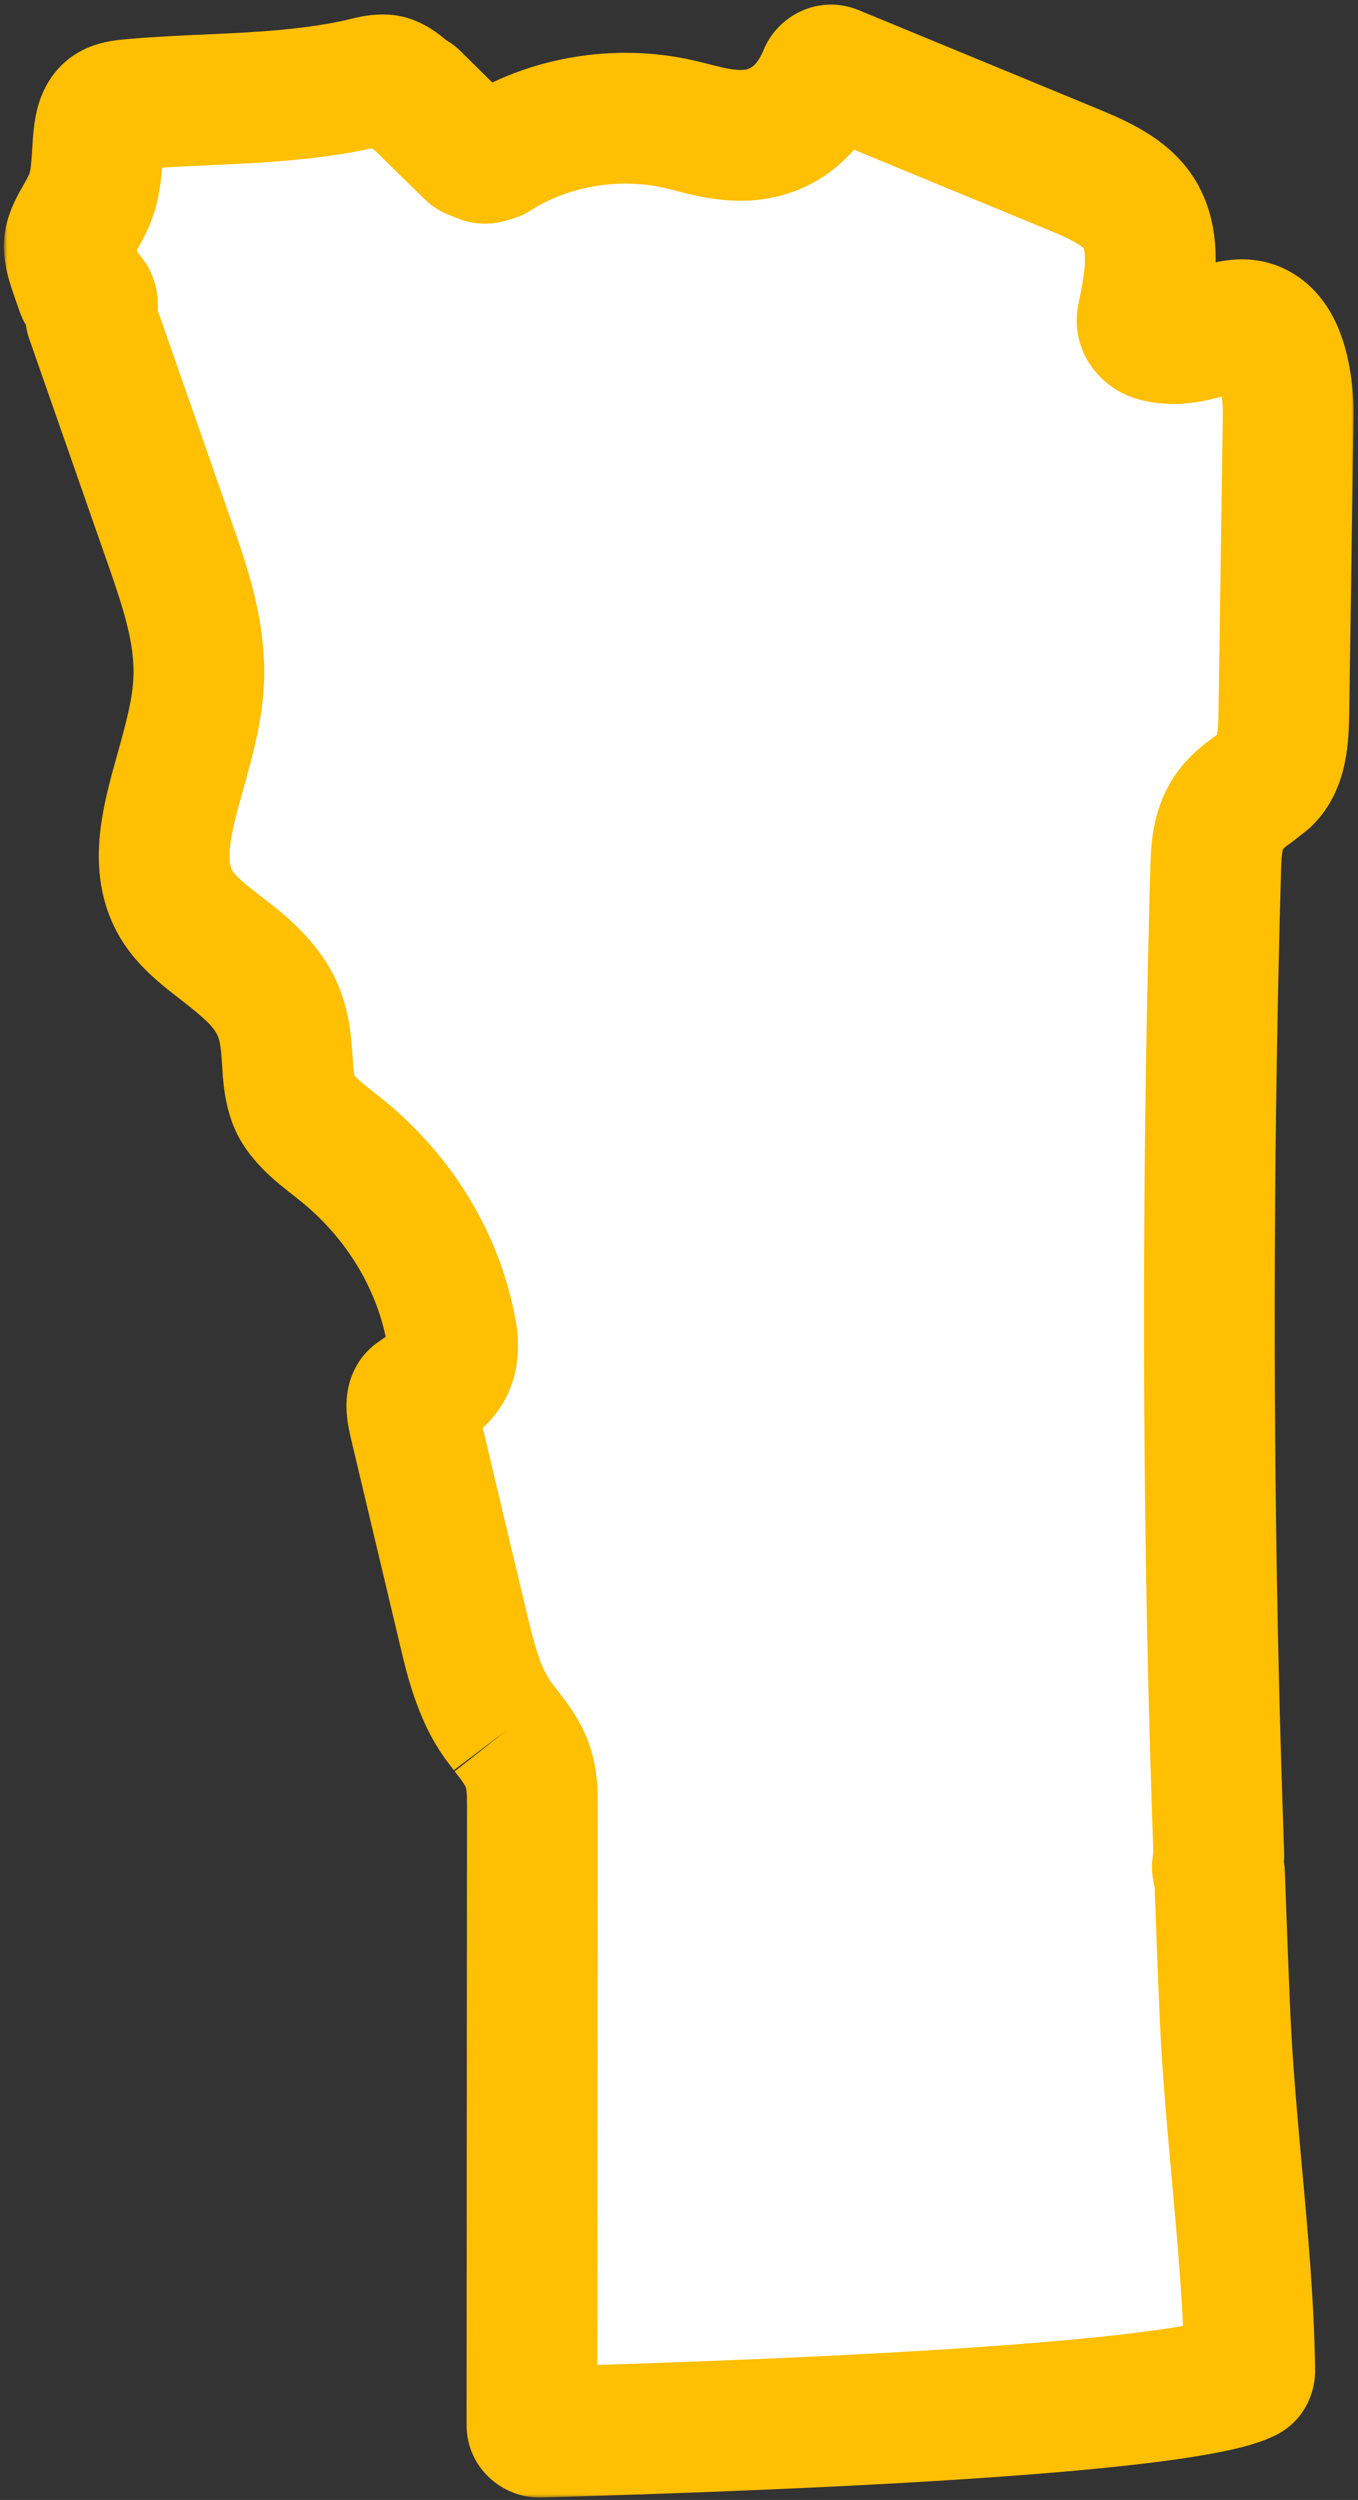 <svg width="187" height="344" viewBox="0 0 187 344" fill="none" xmlns="http://www.w3.org/2000/svg">
<rect x="0" y="0" width="187" height="344" fill="#333333" stroke="none"/>
<mask id="path-1-outside-1_1088_25030" maskUnits="userSpaceOnUse" x="0.545" y="-0.303" width="186" height="344" fill="black">
<rect fill="white" x="0.545" y="-0.303" width="186" height="344"/>
<path d="M69.677 238.168C70.819 239.615 71.987 241.119 72.652 243.014C73.307 244.9 73.307 246.803 73.307 248.486L73.246 333.668C73.245 334.231 73.733 334.683 74.296 334.667C150.527 332.478 167.96 328.904 171.652 327.032C171.948 326.882 172.099 326.571 172.094 326.239C171.971 317.132 171.129 307.862 170.303 298.881C169.684 291.929 169.029 284.741 168.701 277.643C168.412 271.07 168.167 264.425 167.93 257.779C167.925 257.626 167.872 257.478 167.779 257.356V257.356C167.661 257.2 167.609 257.004 167.635 256.81L167.822 255.399C167.83 255.344 167.832 255.288 167.83 255.233C167.477 244.999 167.169 234.725 166.966 224.5C166.257 189.643 166.417 154.29 167.408 119.442C167.488 116.441 167.727 113.547 169.71 111.116C170.596 110.034 171.694 109.246 172.659 108.554L174.359 107.205C176.51 105.099 176.74 101.619 176.794 97.944L177.387 57.103C177.404 55.875 177.387 45.11 171.357 44.695C170.082 44.581 168.577 45.053 167.001 45.532C164.61 46.256 161.883 47.086 159.006 46.224C157.802 45.866 157.084 44.744 157.323 43.605C158.474 38.198 159.351 32.588 156.385 28.71C154.322 26.018 150.568 24.465 147.256 23.099L114.821 9.718C114.293 9.5 113.691 9.772 113.473 10.3C111.246 15.69 107.632 17.778 104.42 18.4C101.18 19.026 98.054 18.237 95.309 17.53L93.494 17.083C84.945 15.134 75.522 16.723 68.286 21.345C68.204 21.398 68.115 21.438 68.021 21.465L67.056 21.744C66.844 21.806 66.616 21.795 66.41 21.713L65.107 21.197C64.985 21.148 64.873 21.076 64.779 20.985C62.221 18.502 59.655 15.989 57.105 13.453C57.005 13.354 56.885 13.276 56.752 13.226L56.588 13.165C56.472 13.121 56.364 13.055 56.272 12.973C53.681 10.667 53.265 10.673 50.029 11.448C46.975 12.164 43.601 12.684 39.395 13.074C35.774 13.416 32.126 13.578 28.487 13.741C25.14 13.895 21.802 14.042 18.464 14.334C17.349 14.432 16.198 14.53 15.436 14.928C13.798 15.79 13.604 17.814 13.418 21.05C13.302 22.977 13.196 24.97 12.541 26.864C12.16 27.954 11.576 28.994 10.992 30.027C10.372 31.116 9.787 32.141 9.61 33.125C9.345 34.588 9.938 36.279 10.513 37.922L11.212 39.928C11.303 40.189 11.498 40.401 11.75 40.513L12.037 40.64C12.153 40.692 12.261 40.764 12.342 40.864C12.82 41.459 12.841 42.18 12.58 42.851C12.475 43.123 12.437 43.422 12.533 43.696L23.378 74.714C25.424 80.576 27.744 87.203 27.345 94C27.115 98.025 25.973 102.09 24.884 106.009C22.891 113.091 21.023 119.783 24.733 125.125C26.105 127.109 28.195 128.727 30.417 130.451C33.508 132.849 36.704 135.329 38.289 139.078C39.263 141.395 39.422 143.761 39.573 146.054C39.714 148.257 39.856 150.331 40.724 152.054C41.733 154.047 43.716 155.624 45.815 157.291L47.373 158.535C55.058 164.869 60.273 173.496 62.062 182.822C62.425 184.7 62.646 187.115 61.097 189.107C60.309 190.123 59.246 190.741 58.379 191.245L57.161 192.102C57.088 192.154 57.02 192.214 56.971 192.289C56.5 193.023 56.74 194.408 57.068 195.807L63.744 223.89C64.798 228.338 65.896 232.932 68.543 236.664L69.677 238.168"/>
</mask>
<path d="M69.677 238.168C70.819 239.615 71.987 241.119 72.652 243.014C73.307 244.9 73.307 246.803 73.307 248.486L73.246 333.668C73.245 334.231 73.733 334.683 74.296 334.667C150.527 332.478 167.96 328.904 171.652 327.032C171.948 326.882 172.099 326.571 172.094 326.239C171.971 317.132 171.129 307.862 170.303 298.881C169.684 291.929 169.029 284.741 168.701 277.643C168.412 271.07 168.167 264.425 167.93 257.779C167.925 257.626 167.872 257.478 167.779 257.356V257.356C167.661 257.2 167.609 257.004 167.635 256.81L167.822 255.399C167.83 255.344 167.832 255.288 167.83 255.233C167.477 244.999 167.169 234.725 166.966 224.5C166.257 189.643 166.417 154.29 167.408 119.442C167.488 116.441 167.727 113.547 169.71 111.116C170.596 110.034 171.694 109.246 172.659 108.554L174.359 107.205C176.51 105.099 176.74 101.619 176.794 97.944L177.387 57.103C177.404 55.875 177.387 45.11 171.357 44.695C170.082 44.581 168.577 45.053 167.001 45.532C164.61 46.256 161.883 47.086 159.006 46.224C157.802 45.866 157.084 44.744 157.323 43.605C158.474 38.198 159.351 32.588 156.385 28.71C154.322 26.018 150.568 24.465 147.256 23.099L114.821 9.718C114.293 9.5 113.691 9.772 113.473 10.3C111.246 15.69 107.632 17.778 104.42 18.4C101.18 19.026 98.054 18.237 95.309 17.53L93.494 17.083C84.945 15.134 75.522 16.723 68.286 21.345C68.204 21.398 68.115 21.438 68.021 21.465L67.056 21.744C66.844 21.806 66.616 21.795 66.41 21.713L65.107 21.197C64.985 21.148 64.873 21.076 64.779 20.985C62.221 18.502 59.655 15.989 57.105 13.453C57.005 13.354 56.885 13.276 56.752 13.226L56.588 13.165C56.472 13.121 56.364 13.055 56.272 12.973C53.681 10.667 53.265 10.673 50.029 11.448C46.975 12.164 43.601 12.684 39.395 13.074C35.774 13.416 32.126 13.578 28.487 13.741C25.14 13.895 21.802 14.042 18.464 14.334C17.349 14.432 16.198 14.53 15.436 14.928C13.798 15.79 13.604 17.814 13.418 21.05C13.302 22.977 13.196 24.97 12.541 26.864C12.16 27.954 11.576 28.994 10.992 30.027C10.372 31.116 9.787 32.141 9.61 33.125C9.345 34.588 9.938 36.279 10.513 37.922L11.212 39.928C11.303 40.189 11.498 40.401 11.75 40.513L12.037 40.64C12.153 40.692 12.261 40.764 12.342 40.864C12.82 41.459 12.841 42.18 12.58 42.851C12.475 43.123 12.437 43.422 12.533 43.696L23.378 74.714C25.424 80.576 27.744 87.203 27.345 94C27.115 98.025 25.973 102.09 24.884 106.009C22.891 113.091 21.023 119.783 24.733 125.125C26.105 127.109 28.195 128.727 30.417 130.451C33.508 132.849 36.704 135.329 38.289 139.078C39.263 141.395 39.422 143.761 39.573 146.054C39.714 148.257 39.856 150.331 40.724 152.054C41.733 154.047 43.716 155.624 45.815 157.291L47.373 158.535C55.058 164.869 60.273 173.496 62.062 182.822C62.425 184.7 62.646 187.115 61.097 189.107C60.309 190.123 59.246 190.741 58.379 191.245L57.161 192.102C57.088 192.154 57.02 192.214 56.971 192.289C56.5 193.023 56.74 194.408 57.068 195.807L63.744 223.89C64.798 228.338 65.896 232.932 68.543 236.664L69.677 238.168" fill="white"/>
<path d="M72.652 243.014L81.145 240.037L81.149 240.049L81.153 240.061L72.652 243.014ZM73.307 248.486L82.307 248.486L82.307 248.493L73.307 248.486ZM170.303 298.881L161.341 299.705L161.34 299.692L161.339 299.68L170.303 298.881ZM168.701 277.643L159.71 278.058L159.71 278.048L159.71 278.038L168.701 277.643ZM166.966 224.5L175.964 224.317L175.964 224.322L166.966 224.5ZM167.408 119.442L176.405 119.681L176.405 119.689L176.405 119.698L167.408 119.442ZM169.71 111.116L162.737 105.426L162.742 105.42L162.747 105.414L169.71 111.116ZM172.659 108.554L178.255 115.603L178.08 115.742L177.899 115.872L172.659 108.554ZM174.359 107.205L180.654 113.637L180.32 113.963L179.955 114.254L174.359 107.205ZM176.794 97.944L167.795 97.814L167.795 97.813L176.794 97.944ZM177.387 57.103L186.386 57.232L186.386 57.233L177.387 57.103ZM171.357 44.695L170.74 53.674L170.648 53.667L170.557 53.659L171.357 44.695ZM167.001 45.532L169.622 54.142L169.608 54.146L167.001 45.532ZM159.006 46.224L161.569 37.596L161.578 37.599L161.588 37.602L159.006 46.224ZM157.323 43.605L148.516 41.755L148.518 41.743L148.521 41.731L157.323 43.605ZM156.385 28.71L163.528 23.234L163.534 23.242L156.385 28.71ZM147.256 23.099L143.824 31.419L143.824 31.419L147.256 23.099ZM104.42 18.4L106.132 27.235L106.127 27.236L104.42 18.4ZM95.309 17.53L97.462 8.791L97.509 8.803L97.555 8.815L95.309 17.53ZM93.494 17.083L95.494 8.308L95.571 8.325L95.647 8.344L93.494 17.083ZM50.029 11.448L52.125 20.201L52.103 20.206L52.082 20.211L50.029 11.448ZM39.395 13.074L38.55 4.114L38.564 4.113L39.395 13.074ZM28.487 13.741L28.072 4.75L28.085 4.75L28.487 13.741ZM18.464 14.334L19.25 23.3L19.248 23.3L18.464 14.334ZM15.436 14.928L11.245 6.963L11.255 6.958L11.264 6.954L15.436 14.928ZM13.418 21.05L22.403 21.567L22.402 21.577L22.401 21.587L13.418 21.05ZM12.541 26.864L21.047 29.806L21.042 29.819L21.037 29.833L12.541 26.864ZM10.992 30.027L18.824 34.459L18.819 34.468L18.814 34.477L10.992 30.027ZM9.61 33.125L18.468 34.719L18.466 34.732L9.61 33.125ZM10.513 37.922L19.007 34.946L19.01 34.953L19.012 34.961L10.513 37.922ZM23.378 74.714L31.874 71.743L31.876 71.749L23.378 74.714ZM27.345 94L18.36 93.486L18.36 93.474L27.345 94ZM24.884 106.009L33.555 108.419L33.551 108.433L33.547 108.447L24.884 106.009ZM24.733 125.125L32.125 119.991L32.13 119.998L32.135 120.005L24.733 125.125ZM30.417 130.451L35.933 123.339L35.936 123.341L30.417 130.451ZM38.289 139.078L46.578 135.573L46.582 135.582L46.586 135.59L38.289 139.078ZM39.573 146.054L48.553 145.464L48.554 145.476L39.573 146.054ZM40.724 152.054L32.695 156.122L32.69 156.112L32.685 156.101L40.724 152.054ZM45.815 157.291L51.413 150.243L51.421 150.25L51.43 150.257L45.815 157.291ZM47.373 158.535L52.988 151.501L53.043 151.545L53.097 151.589L47.373 158.535ZM62.062 182.822L53.225 184.529L53.223 184.517L62.062 182.822ZM61.097 189.107L53.984 183.592L53.993 183.581L61.097 189.107ZM58.379 191.245L53.197 183.886L53.518 183.66L53.858 183.463L58.379 191.245ZM57.068 195.807L48.312 197.888L48.309 197.875L48.306 197.862L57.068 195.807ZM63.744 223.89L72.5 221.809L72.502 221.816L63.744 223.89ZM68.543 236.664L61.355 242.08L61.278 241.977L61.203 241.871L68.543 236.664ZM57.161 192.102L62.343 199.461L57.161 192.102ZM56.971 192.289L49.398 187.426L56.971 192.289ZM12.58 42.851L20.971 46.107L12.58 42.851ZM12.533 43.696L4.037 46.667L12.533 43.696ZM12.037 40.64L8.378 48.863L12.037 40.64ZM12.342 40.864L19.356 35.225L12.342 40.864ZM11.212 39.928L19.711 36.968L11.212 39.928ZM11.75 40.513L8.091 48.736L11.75 40.513ZM67.056 21.744L64.557 13.098L67.056 21.744ZM66.41 21.713L69.725 13.346L66.41 21.713ZM171.652 327.032L167.582 319.005L171.652 327.032ZM172.094 326.239L181.094 326.117L172.094 326.239ZM68.286 21.345L63.441 13.761L68.286 21.345ZM68.021 21.465L70.521 30.111L68.021 21.465ZM114.821 9.718L111.389 18.038L114.821 9.718ZM113.473 10.3L105.155 6.864L113.473 10.3ZM65.107 21.197L68.422 12.83L65.107 21.197ZM64.779 20.985L58.511 27.443L64.779 20.985ZM57.105 13.453L63.452 7.072L57.105 13.453ZM56.752 13.226L59.922 4.803L56.752 13.226ZM167.93 257.779L158.936 258.099L167.93 257.779ZM167.635 256.81L176.556 257.997L167.635 256.81ZM56.588 13.165L53.418 21.588L56.588 13.165ZM56.272 12.973L62.254 6.249L56.272 12.973ZM167.822 255.399L176.744 256.586L167.822 255.399ZM167.83 255.233L176.825 254.922L167.83 255.233ZM73.246 333.668L82.246 333.674L73.246 333.668ZM76.742 232.592C77.803 233.937 79.917 236.533 81.145 240.037L64.158 245.991C64.128 245.904 64.046 245.71 63.806 245.342C63.539 244.932 63.201 244.49 62.612 243.744L76.742 232.592ZM81.153 240.061C82.379 243.589 82.307 246.975 82.307 248.486H64.307C64.307 247.594 64.301 247.086 64.26 246.623C64.223 246.205 64.169 246.024 64.15 245.967L81.153 240.061ZM82.307 248.493L82.246 333.674L64.246 333.661L64.307 248.48L82.307 248.493ZM74.038 325.671C112.068 324.579 135.25 323.145 149.301 321.773C156.333 321.087 160.949 320.428 163.93 319.864C167.115 319.261 167.85 318.869 167.582 319.005L175.722 335.059C173.608 336.131 170.779 336.888 167.275 337.55C163.567 338.252 158.368 338.974 151.051 339.688C136.404 341.118 112.755 342.567 74.555 343.664L74.038 325.671ZM163.095 326.361C162.977 317.662 162.171 308.738 161.341 299.705L179.266 298.058C180.086 306.986 180.964 316.602 181.094 326.117L163.095 326.361ZM161.339 299.68C160.724 292.779 160.049 285.387 159.71 278.058L177.691 277.228C178.008 284.096 178.644 291.079 179.268 298.082L161.339 299.68ZM159.71 278.038C159.419 271.426 159.172 264.75 158.936 258.099L176.924 257.459C177.161 264.1 177.405 270.714 177.692 277.248L159.71 278.038ZM158.713 255.623L158.901 254.212L176.744 256.586L176.556 257.997L158.713 255.623ZM158.836 255.543C158.482 245.284 158.172 234.964 157.967 224.679L175.964 224.322C176.166 234.487 176.473 244.714 176.825 254.922L158.836 255.543ZM157.967 224.683C157.256 189.677 157.416 154.178 158.412 119.186L176.405 119.698C175.417 154.403 175.258 189.609 175.964 224.317L157.967 224.683ZM158.411 119.203C158.491 116.216 158.64 110.447 162.737 105.426L176.684 116.805C176.747 116.727 176.701 116.707 176.623 117.053C176.515 117.532 176.443 118.247 176.405 119.681L158.411 119.203ZM162.747 105.414C164.495 103.278 166.557 101.854 167.419 101.237L177.899 115.872C177.39 116.236 177.122 116.433 176.894 116.621C176.689 116.791 176.646 116.852 176.674 116.817L162.747 105.414ZM167.063 101.506L168.763 100.156L179.955 114.254L178.255 115.603L167.063 101.506ZM168.063 100.773C167.415 101.407 167.431 101.907 167.554 101.32C167.612 101.041 167.672 100.622 167.716 100.003C167.761 99.383 167.782 98.677 167.795 97.814L185.793 98.074C185.766 99.923 185.7 102.483 185.172 105.005C184.629 107.604 183.454 110.896 180.654 113.637L168.063 100.773ZM167.795 97.813L168.388 56.972L186.386 57.233L185.793 98.074L167.795 97.813ZM168.388 56.973C168.389 56.862 168.394 56.248 168.328 55.409C168.26 54.542 168.131 53.632 167.931 52.866C167.706 52.004 167.54 51.903 167.754 52.178C167.902 52.367 168.238 52.736 168.818 53.073C169.431 53.431 170.11 53.63 170.74 53.674L171.975 35.716C176.524 36.029 179.848 38.422 181.937 41.094C183.85 43.542 184.817 46.287 185.348 48.321C186.417 52.418 186.398 56.395 186.386 57.232L168.388 56.973ZM170.557 53.659C170.933 53.693 171.192 53.672 171.287 53.663C171.381 53.653 171.381 53.646 171.254 53.675C171.127 53.703 170.939 53.751 170.651 53.834C170.354 53.919 170.046 54.013 169.622 54.142L164.38 36.922C165.296 36.644 168.738 35.425 172.157 35.73L170.557 53.659ZM169.608 54.146C167.58 54.761 162.276 56.598 156.423 54.845L161.588 37.602C161.462 37.564 161.493 37.623 161.922 37.562C162.469 37.484 163.097 37.311 164.393 36.918L169.608 54.146ZM156.443 54.851C151.27 53.314 147.205 47.995 148.516 41.755L166.131 45.455C166.963 41.492 164.333 38.417 161.569 37.596L156.443 54.851ZM148.521 41.731C149.091 39.054 149.403 37.126 149.398 35.611C149.394 34.184 149.102 34.002 149.236 34.177L163.534 23.242C166.634 27.296 167.387 31.859 167.398 35.557C167.409 39.169 166.707 42.75 166.126 45.479L148.521 41.731ZM149.242 34.185C149.264 34.214 148.994 33.873 147.915 33.273C146.839 32.675 145.562 32.136 143.824 31.419L150.688 14.779C152.262 15.428 154.518 16.349 156.663 17.542C158.804 18.733 161.442 20.514 163.528 23.234L149.242 34.185ZM143.824 31.419L111.389 18.038L118.253 1.399L150.689 14.78L143.824 31.419ZM121.791 13.736C118.369 22.02 112.207 26.059 106.132 27.235L102.709 9.564C103.07 9.494 103.378 9.364 103.676 9.124C103.959 8.896 104.557 8.31 105.155 6.864L121.791 13.736ZM106.127 27.236C100.612 28.302 95.578 26.893 93.063 26.245L97.555 8.815C98.975 9.18 99.956 9.42 100.887 9.546C101.76 9.665 102.321 9.639 102.713 9.563L106.127 27.236ZM93.156 26.268L91.341 25.821L95.647 8.344L97.462 8.791L93.156 26.268ZM91.494 25.858C85.233 24.431 78.284 25.638 73.131 28.93L63.441 13.761C72.759 7.808 84.658 5.838 95.494 8.308L91.494 25.858ZM70.521 30.111L69.556 30.39L64.557 13.098L65.522 12.819L70.521 30.111ZM63.095 30.081L61.792 29.564L68.422 12.83L69.725 13.346L63.095 30.081ZM58.511 27.443C55.934 24.942 53.341 22.402 50.759 19.835L63.452 7.072C65.97 9.576 68.508 12.062 71.048 14.527L58.511 27.443ZM53.582 21.649L53.418 21.588L59.758 4.741L59.922 4.803L53.582 21.649ZM50.29 19.697C50.002 19.441 49.808 19.273 49.669 19.159C49.528 19.043 49.505 19.032 49.566 19.073C49.719 19.179 50.369 19.597 51.391 19.83C52.395 20.059 53.132 19.965 53.231 19.951C53.268 19.946 53.214 19.952 53.004 19.997C52.794 20.042 52.526 20.105 52.125 20.201L47.933 2.695C48.888 2.467 52.082 1.525 55.394 2.281C58.849 3.069 61.272 5.375 62.254 6.249L50.29 19.697ZM52.082 20.211C48.524 21.044 44.726 21.618 40.227 22.036L38.564 4.113C42.477 3.75 45.425 3.283 47.977 2.685L52.082 20.211ZM40.24 22.034C36.36 22.4 32.489 22.571 28.889 22.732L28.085 4.75C31.763 4.585 35.188 4.431 38.55 4.114L40.24 22.034ZM28.902 22.731C25.503 22.888 22.366 23.027 19.25 23.3L17.678 5.369C21.239 5.056 24.777 4.902 28.072 4.75L28.902 22.731ZM19.248 23.3C18.95 23.326 18.752 23.344 18.569 23.363C18.393 23.381 18.311 23.394 18.287 23.398C18.259 23.402 18.365 23.387 18.557 23.331C18.658 23.302 18.8 23.258 18.972 23.192C19.143 23.126 19.361 23.032 19.609 22.902L11.264 6.954C12.896 6.099 14.474 5.784 15.348 5.639C16.277 5.485 17.209 5.41 17.68 5.369L19.248 23.3ZM19.627 22.893C20.518 22.424 21.287 21.734 21.844 20.933C22.349 20.207 22.526 19.613 22.567 19.459C22.606 19.318 22.576 19.375 22.531 19.801C22.486 20.22 22.449 20.758 22.403 21.567L4.432 20.534C4.513 19.137 4.628 16.833 5.197 14.739C5.877 12.236 7.489 8.94 11.245 6.963L19.627 22.893ZM22.401 21.587C22.302 23.253 22.179 26.532 21.047 29.806L4.035 23.922C4.214 23.407 4.303 22.702 4.434 20.514L22.401 21.587ZM21.037 29.833C20.347 31.808 19.346 33.537 18.824 34.459L3.159 25.594C3.805 24.452 3.973 24.099 4.045 23.895L21.037 29.833ZM18.814 34.477C18.651 34.764 18.537 34.964 18.436 35.15C18.337 35.33 18.285 35.434 18.259 35.489C18.232 35.544 18.254 35.505 18.294 35.393C18.334 35.28 18.409 35.048 18.468 34.719L0.753 31.53C1.26 28.71 2.796 26.232 3.169 25.577L18.814 34.477ZM18.466 34.732C18.558 34.222 18.55 33.835 18.537 33.633C18.523 33.437 18.498 33.356 18.516 33.434C18.534 33.51 18.574 33.663 18.661 33.934C18.751 34.214 18.856 34.515 19.007 34.946L2.02 40.898C1.767 40.176 1.296 38.862 0.977 37.479C0.656 36.09 0.314 33.947 0.755 31.518L18.466 34.732ZM19.012 34.961L19.711 36.968L2.713 42.889L2.014 40.882L19.012 34.961ZM15.409 32.29L15.695 32.417L8.378 48.863L8.091 48.736L15.409 32.29ZM19.356 35.225C22.328 38.922 22.088 43.226 20.971 46.107L4.19 39.595C3.906 40.327 3.655 41.392 3.779 42.686C3.909 44.052 4.437 45.396 5.327 46.503L19.356 35.225ZM21.028 40.726L31.874 71.743L14.883 77.684L4.037 46.667L21.028 40.726ZM31.876 71.749C33.812 77.299 36.851 85.635 36.33 94.527L18.36 93.474C18.636 88.771 17.035 83.853 14.881 77.679L31.876 71.749ZM36.33 94.514C36.035 99.681 34.586 104.71 33.555 108.419L16.212 103.6C17.36 99.471 18.195 96.369 18.36 93.486L36.33 94.514ZM33.547 108.447C32.493 112.194 31.813 114.746 31.643 116.922C31.492 118.841 31.828 119.563 32.125 119.991L17.341 130.259C13.929 125.346 13.343 120.05 13.697 115.518C14.032 111.242 15.282 106.907 16.22 103.572L33.547 108.447ZM32.135 120.005C32.564 120.625 33.419 121.389 35.933 123.339L24.901 137.562C22.971 136.065 19.647 133.593 17.331 130.245L32.135 120.005ZM35.936 123.341C38.682 125.472 43.928 129.304 46.578 135.573L29.999 142.583C29.48 141.355 28.333 140.226 24.899 137.56L35.936 123.341ZM46.586 135.59C48.23 139.502 48.414 143.348 48.553 145.464L30.592 146.643C30.43 144.174 30.296 143.288 29.992 142.565L46.586 135.59ZM48.554 145.476C48.63 146.65 48.68 147.293 48.763 147.811C48.838 148.282 48.886 148.253 48.763 148.008L32.685 156.101C30.84 152.437 30.705 148.403 30.591 146.631L48.554 145.476ZM48.752 147.987C48.63 147.746 48.611 147.837 49.104 148.312C49.623 148.812 50.292 149.353 51.413 150.243L40.217 164.338C38.57 163.03 34.773 160.222 32.695 156.122L48.752 147.987ZM51.43 150.257L52.988 151.501L41.758 165.568L40.2 164.324L51.43 150.257ZM53.097 151.589C62.317 159.188 68.698 169.637 70.901 181.126L53.223 184.517C51.849 177.354 47.8 170.549 41.649 165.48L53.097 151.589ZM70.898 181.114C71.319 183.29 72.352 189.296 68.201 194.632L53.993 183.581C53.763 183.877 53.59 184.205 53.477 184.52C53.369 184.823 53.338 185.051 53.329 185.155C53.321 185.252 53.331 185.256 53.319 185.134C53.308 185.01 53.282 184.823 53.225 184.529L70.898 181.114ZM68.21 194.621C66.198 197.215 63.617 198.61 62.9 199.027L53.858 183.463C53.97 183.398 54.054 183.349 54.135 183.301C54.213 183.255 54.274 183.218 54.324 183.187C54.374 183.156 54.409 183.134 54.433 183.118C54.457 183.102 54.467 183.095 54.466 183.095C54.465 183.096 54.411 183.135 54.326 183.215C54.239 183.295 54.118 183.42 53.984 183.592L68.21 194.621ZM63.56 198.604L62.343 199.461L51.98 184.744L53.197 183.886L63.56 198.604ZM64.544 197.152C65.302 195.973 65.55 194.892 65.64 194.301C65.73 193.703 65.706 193.29 65.699 193.181C65.687 193.016 65.68 193.109 65.83 193.751L48.306 197.862C48.129 197.105 47.837 195.806 47.741 194.417C47.667 193.333 47.535 190.328 49.398 187.426L64.544 197.152ZM65.824 193.725L72.5 221.809L54.988 225.972L48.312 197.888L65.824 193.725ZM72.502 221.816C73.632 226.586 74.421 229.395 75.884 231.457L61.203 241.871C57.37 236.469 55.964 230.09 54.987 225.965L72.502 221.816ZM75.731 231.248L76.864 232.752L62.489 243.584L61.355 242.08L75.731 231.248ZM62.343 199.461C62.737 199.183 63.709 198.453 64.544 197.152L49.398 187.426C50.33 185.975 51.438 185.125 51.98 184.744L62.343 199.461ZM20.971 46.107C21.353 45.121 21.863 43.113 21.028 40.726L4.037 46.667C3.01 43.73 3.596 41.124 4.19 39.595L20.971 46.107ZM15.695 32.417C16.697 32.863 18.128 33.697 19.356 35.225L5.327 46.503C6.395 47.832 7.61 48.521 8.378 48.863L15.695 32.417ZM19.711 36.968C18.985 34.881 17.427 33.188 15.409 32.29L8.091 48.736C5.568 47.613 3.621 45.497 2.713 42.889L19.711 36.968ZM69.556 30.39C67.428 31.006 65.155 30.897 63.095 30.081L69.725 13.346C68.078 12.693 66.26 12.606 64.557 13.098L69.556 30.39ZM167.582 319.005C164.2 320.72 163.063 324.006 163.095 326.361L181.094 326.117C181.135 329.136 179.696 333.044 175.722 335.059L167.582 319.005ZM73.131 28.93C72.341 29.435 71.464 29.839 70.521 30.111L65.522 12.819C64.766 13.038 64.067 13.361 63.441 13.761L73.131 28.93ZM111.389 18.038C115.74 19.833 120.233 17.508 121.791 13.736L105.155 6.864C107.149 2.035 112.845 -0.833 118.253 1.399L111.389 18.038ZM61.792 29.564C60.57 29.08 59.455 28.36 58.511 27.443L71.048 14.527C70.292 13.793 69.4 13.217 68.422 12.83L61.792 29.564ZM50.759 19.835C51.56 20.631 52.522 21.25 53.582 21.649L59.922 4.803C61.248 5.302 62.45 6.075 63.452 7.072L50.759 19.835ZM158.936 258.099C158.996 259.803 159.583 261.446 160.614 262.803L174.944 251.91C176.161 253.511 176.853 255.449 176.924 257.459L158.936 258.099ZM160.614 262.803C159.057 260.755 158.374 258.173 158.713 255.623L176.556 257.997C176.844 255.835 176.264 253.646 174.944 251.91L160.614 262.803ZM53.418 21.588C52.237 21.143 51.182 20.49 50.29 19.697L62.254 6.249C61.547 5.619 60.708 5.099 59.758 4.741L53.418 21.588ZM158.901 254.212C158.842 254.653 158.82 255.098 158.836 255.543L176.825 254.922C176.844 255.478 176.817 256.035 176.744 256.586L158.901 254.212ZM82.246 333.674C82.249 328.902 78.281 325.549 74.038 325.671L74.555 343.664C69.185 343.818 64.241 339.561 64.246 333.661L82.246 333.674Z" fill="#FFBF02" mask="url(#path-1-outside-1_1088_25030)"/>
</svg>
